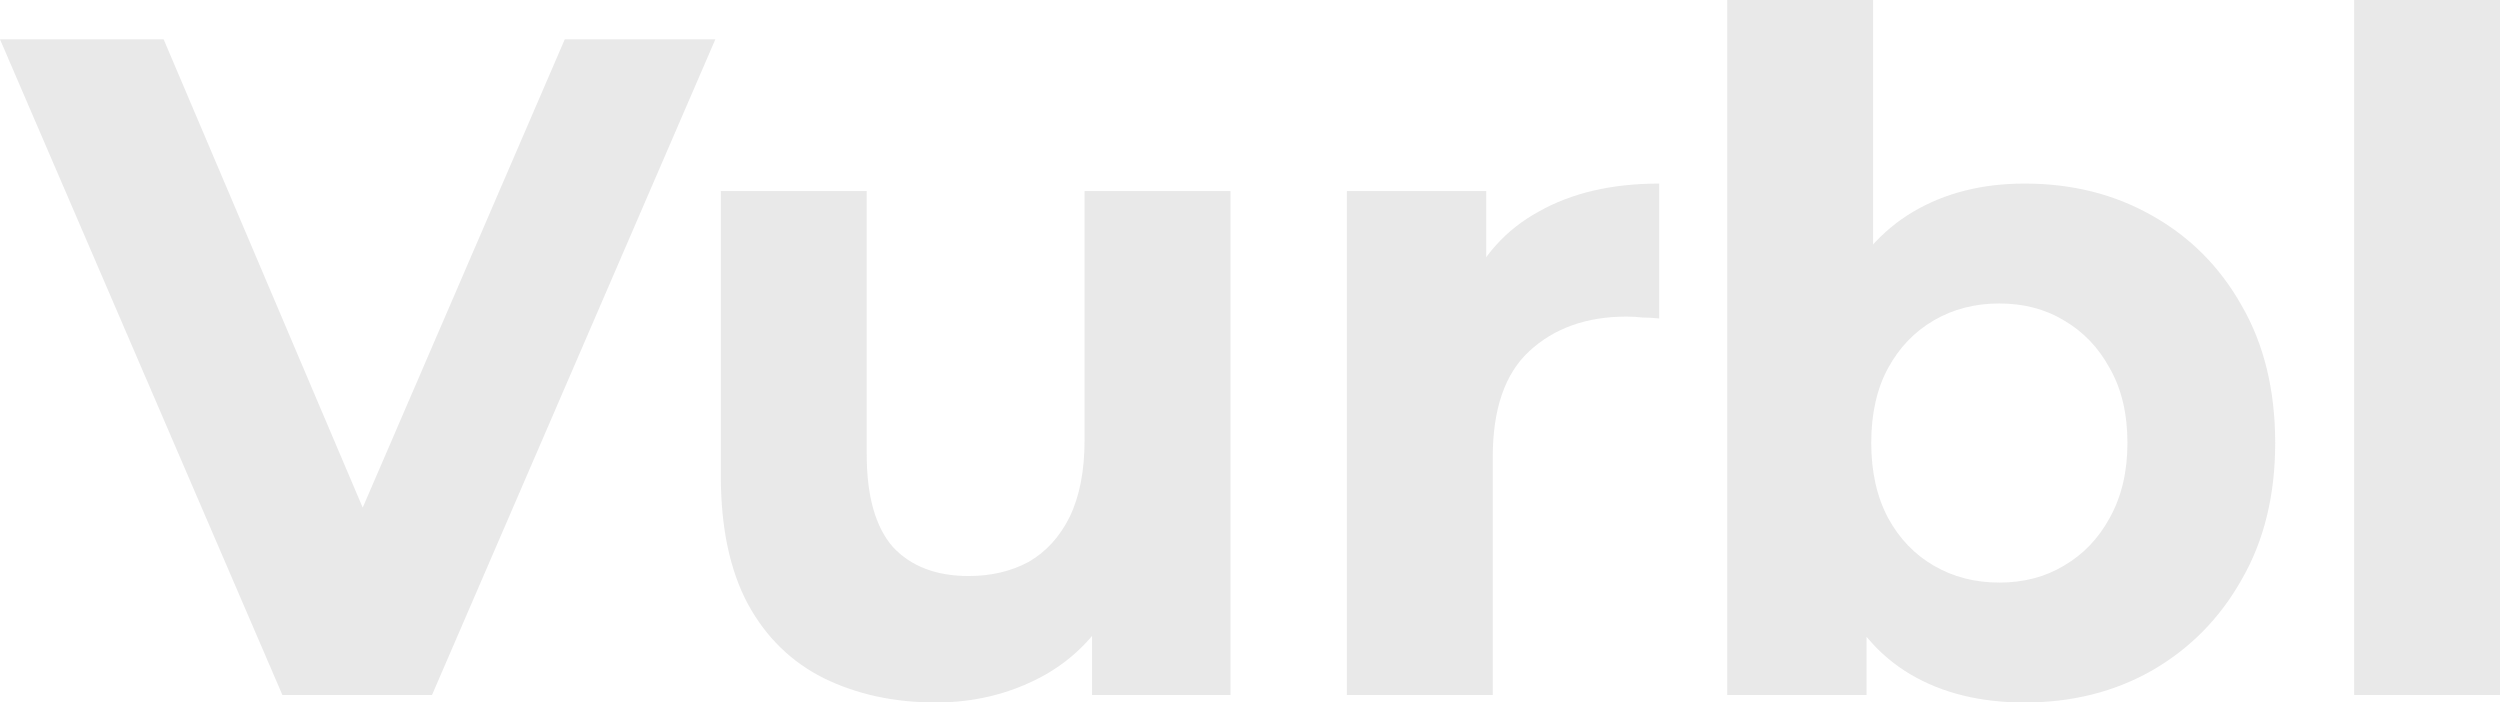 <svg width="121" height="34" viewBox="0 0 121 34" fill="none" xmlns="http://www.w3.org/2000/svg">
<g opacity="0.6">
<path d="M13.668 33.637L0 1.904H7.92L19.868 30.011H15.207L27.335 1.904H34.622L20.909 33.637H13.668Z" fill="#DADADA"/>
<path d="M45.298 34C43.276 34 41.466 33.607 39.867 32.821C38.298 32.036 37.076 30.842 36.201 29.24C35.326 27.608 34.888 25.538 34.888 23.029V9.248H41.949V21.987C41.949 24.012 42.371 25.508 43.216 26.475C44.091 27.412 45.313 27.88 46.882 27.88C47.968 27.88 48.933 27.653 49.778 27.2C50.623 26.716 51.287 25.991 51.769 25.024C52.252 24.027 52.493 22.788 52.493 21.307V9.248H59.554V33.637H52.856V26.928L54.078 28.877C53.263 30.57 52.056 31.854 50.457 32.731C48.888 33.577 47.168 34 45.298 34Z" fill="#DADADA"/>
<path d="M65.189 33.637V9.248H71.933V16.139L70.982 14.144C71.706 12.421 72.868 11.122 74.467 10.245C76.066 9.339 78.012 8.885 80.305 8.885V15.413C80.004 15.383 79.732 15.368 79.491 15.368C79.249 15.338 78.993 15.323 78.721 15.323C76.79 15.323 75.221 15.882 74.014 17C72.838 18.088 72.249 19.796 72.249 22.123V33.637H65.189Z" fill="#DADADA"/>
<path d="M97.99 34C95.848 34 94.007 33.547 92.469 32.64C90.93 31.733 89.753 30.358 88.938 28.515C88.124 26.641 87.716 24.284 87.716 21.443C87.716 18.572 88.139 16.214 88.984 14.371C89.859 12.527 91.066 11.152 92.604 10.245C94.143 9.339 95.938 8.885 97.99 8.885C100.283 8.885 102.335 9.399 104.145 10.427C105.985 11.454 107.434 12.905 108.49 14.779C109.576 16.652 110.119 18.874 110.119 21.443C110.119 23.981 109.576 26.188 108.49 28.061C107.434 29.935 105.985 31.401 104.145 32.459C102.335 33.486 100.283 34 97.99 34ZM83.598 33.637V0H90.658V14.189L90.206 21.397L90.341 28.651V33.637H83.598ZM96.768 28.197C97.945 28.197 98.986 27.925 99.891 27.381C100.826 26.837 101.565 26.067 102.108 25.069C102.682 24.042 102.968 22.833 102.968 21.443C102.968 20.022 102.682 18.813 102.108 17.816C101.565 16.819 100.826 16.048 99.891 15.504C98.986 14.96 97.945 14.688 96.768 14.688C95.591 14.688 94.535 14.96 93.6 15.504C92.665 16.048 91.925 16.819 91.382 17.816C90.839 18.813 90.568 20.022 90.568 21.443C90.568 22.833 90.839 24.042 91.382 25.069C91.925 26.067 92.665 26.837 93.6 27.381C94.535 27.925 95.591 28.197 96.768 28.197Z" fill="#DADADA"/>
<path d="M113.94 33.637V0H121V33.637H113.94Z" fill="#DADADA"/>
</g>
</svg>
